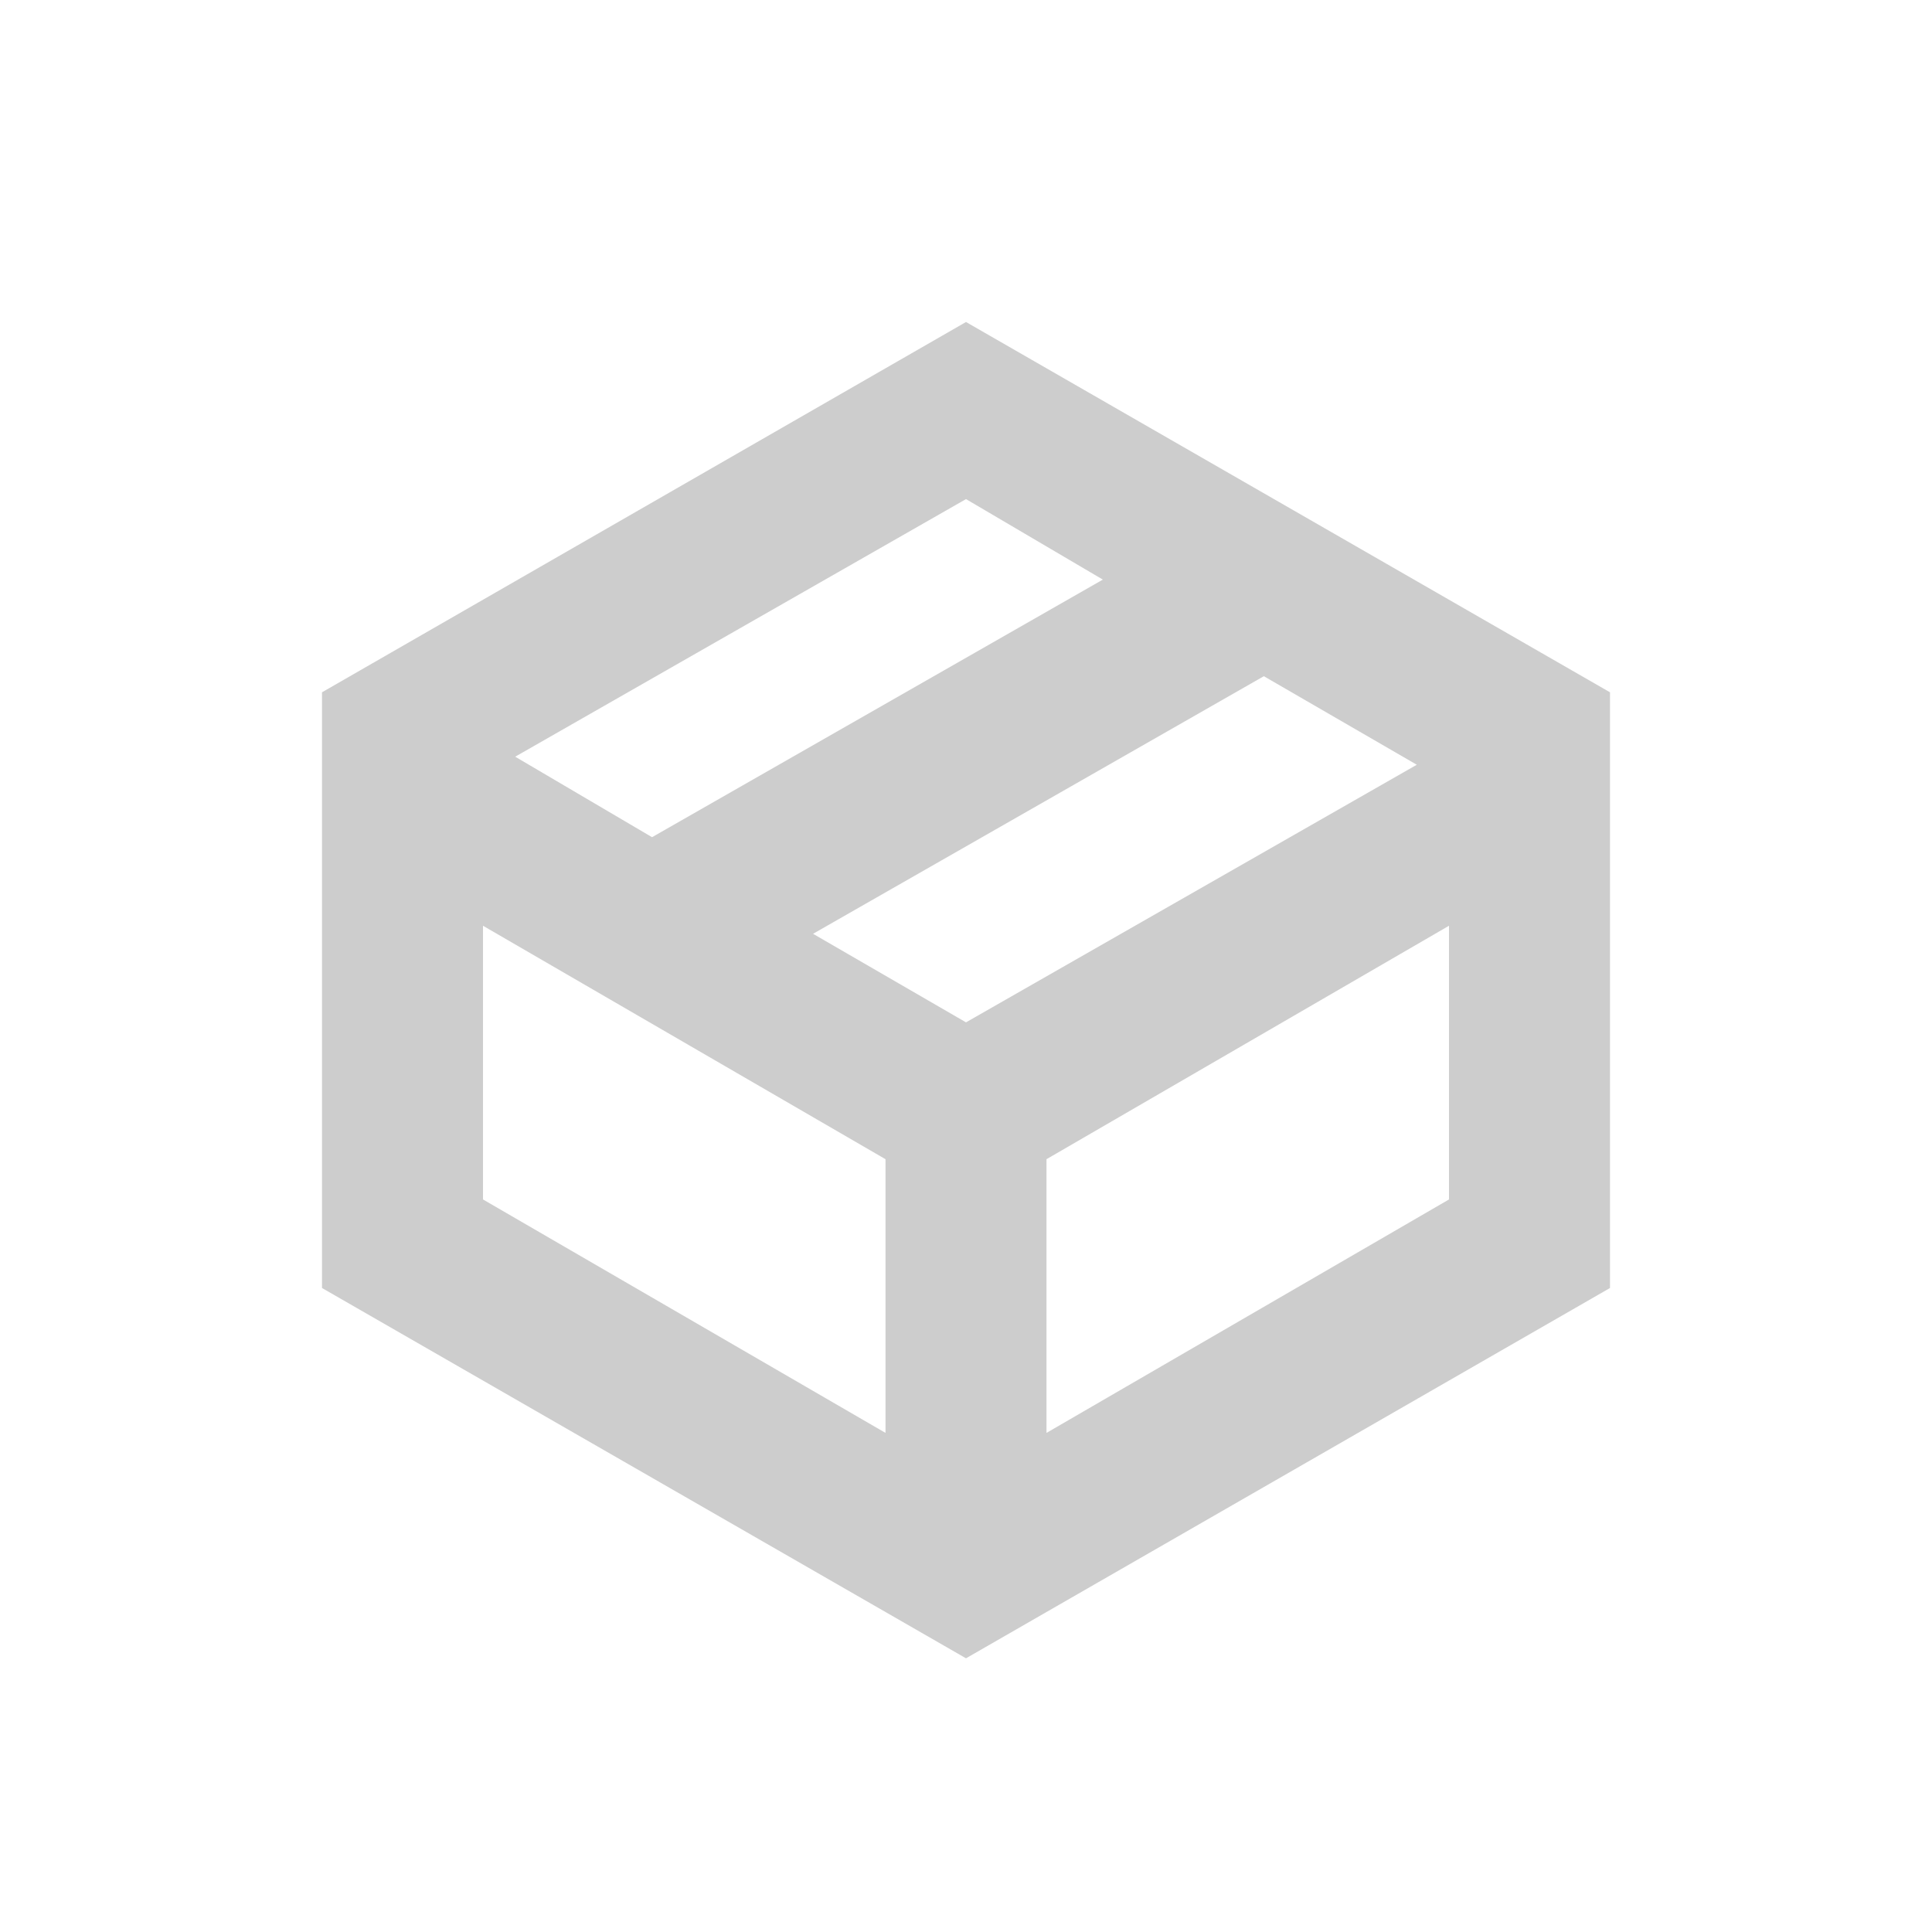 <?xml version="1.0" standalone="no"?><!DOCTYPE svg PUBLIC "-//W3C//DTD SVG 1.1//EN" "http://www.w3.org/Graphics/SVG/1.1/DTD/svg11.dtd">
<svg t="1646792643935" class="icon" viewBox="0 0 1024 1024" version="1.1" xmlns="http://www.w3.org/2000/svg" p-id="6349"
     width="200" height="200"><defs><style type="text/css"></style></defs><path d="M430.933 494.933l81.067 46.933 238.933-136.533-81.067-46.933-238.933 136.533z m-85.333-51.2l238.933-136.533-72.533-42.667-238.933 136.533 72.533 42.667zM256 490.667v145.067l213.333 123.733v-145.067l-213.333-123.733z m512 0l-213.333 123.733v145.067l213.333-123.733v-145.067zM512 170.667l341.333 196.267V682.667l-341.333 196.267L170.667 682.667V366.933L512 170.667z" fill="#cdcdcd" p-id="6350"></path></svg>
